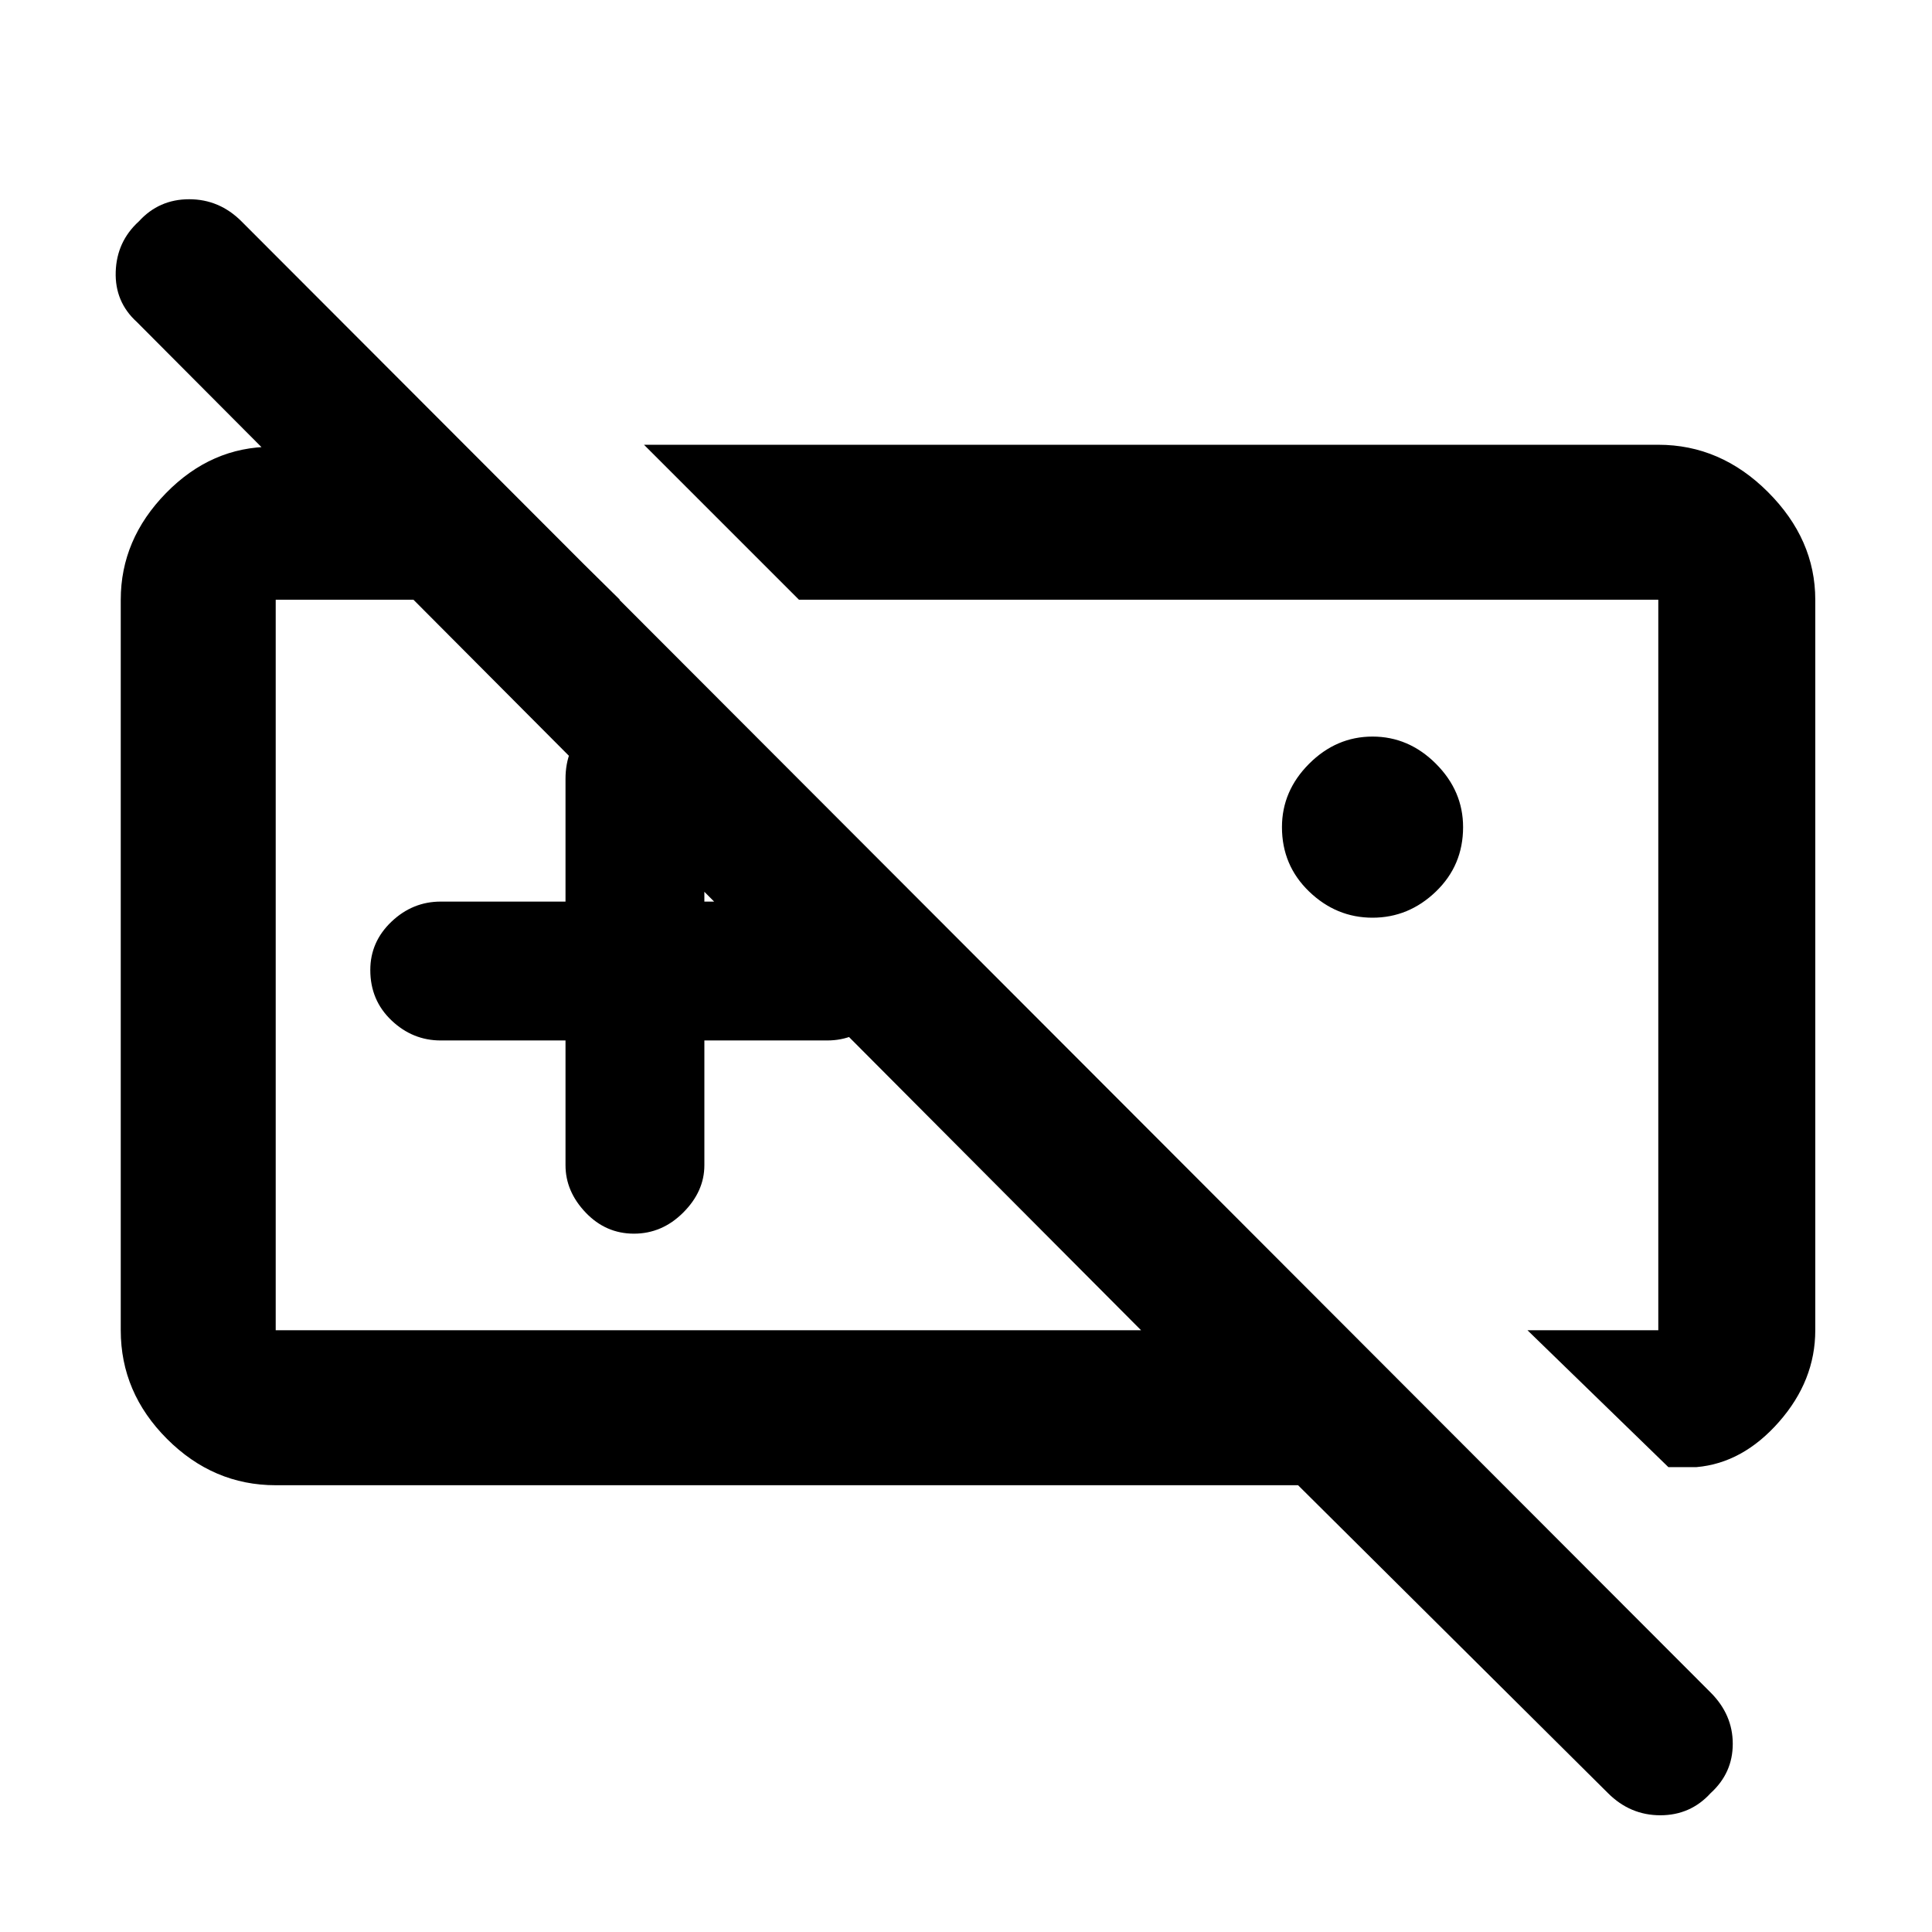 <svg xmlns="http://www.w3.org/2000/svg" height="48" width="48"><path d="M45.1 33.05q0 1.25-.9 2.275t-2.05 1.125h-.7l-3.5-3.4h3.25V14.9H19.85L16 11.05h25.2q1.55 0 2.725 1.175T45.1 14.9Zm-11-10.25q-.9 0-1.575-.65-.675-.65-.675-1.6 0-.9.675-1.575.675-.675 1.575-.675.9 0 1.575.675.675.675.675 1.575 0 .95-.675 1.6-.675.65-1.575.65Zm-14.75 1.15Zm9.6 0Zm-14.9 1.9h-3.1q-.7 0-1.225-.5-.525-.5-.525-1.25 0-.7.525-1.2t1.225-.5h3.1v-3.05q0-.75.5-1.25t1.2-.5q.7 0 1.225.5.525.5.525 1.25v3.05h3.05q.7 0 1.2.5t.5 1.25q0 .7-.5 1.2t-1.2.5H17.5v3.1q0 .65-.525 1.175t-1.225.525q-.7 0-1.2-.525t-.5-1.175ZM6.85 36.9q-1.55 0-2.7-1.15Q3 34.6 3 33.05V14.9q0-1.5 1.125-2.65T6.75 11.1h4.8l3.85 3.8H6.85v18.15h21.5L3.4 8q-.55-.5-.525-1.25Q2.9 6 3.45 5.5q.5-.55 1.25-.55T6 5.5l36.5 36.55q.55.55.55 1.275 0 .725-.55 1.225-.5.55-1.25.55t-1.3-.55l-7.7-7.65Z"/></svg>